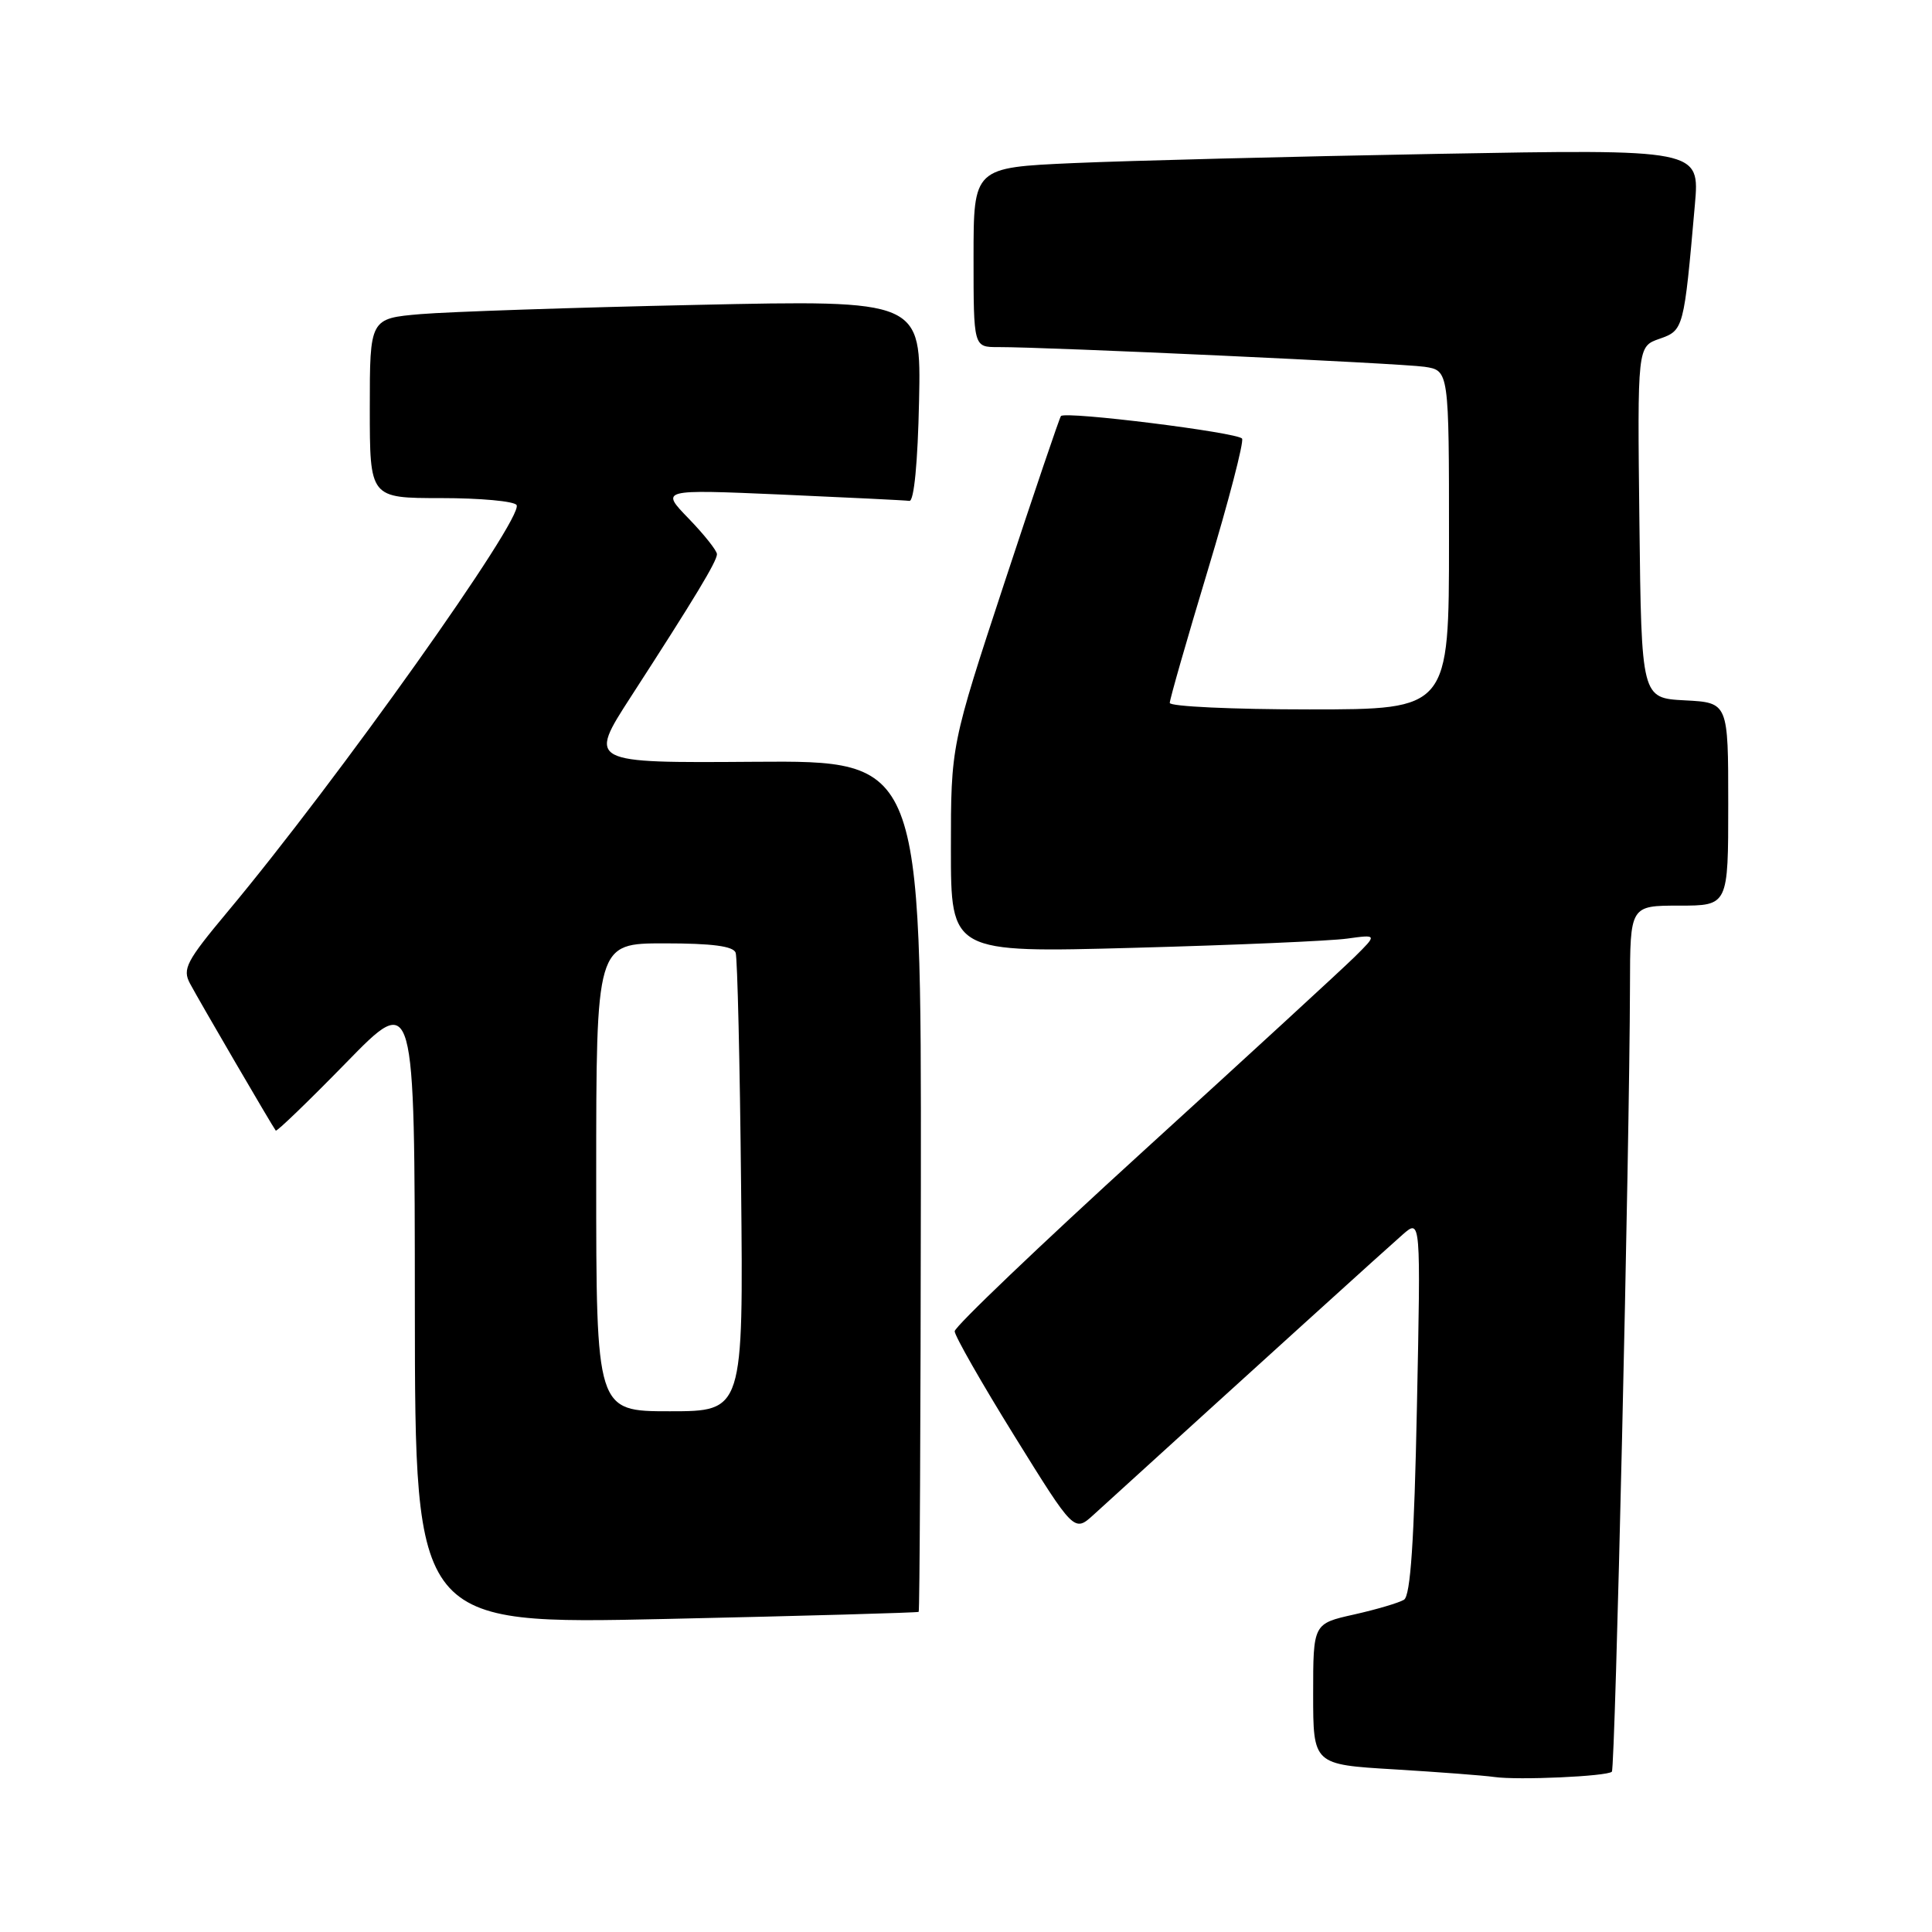 <?xml version="1.0" encoding="UTF-8" standalone="no"?>
<!DOCTYPE svg PUBLIC "-//W3C//DTD SVG 1.1//EN" "http://www.w3.org/Graphics/SVG/1.1/DTD/svg11.dtd" >
<svg xmlns="http://www.w3.org/2000/svg" xmlns:xlink="http://www.w3.org/1999/xlink" version="1.1" viewBox="0 0 256 256">
 <g >
 <path fill="currentColor"
d=" M 213.58 234.76 C 214.03 234.30 215.93 152.09 215.98 130.75 C 216.00 120.00 216.00 120.00 222.50 120.00 C 229.00 120.00 229.00 120.00 229.00 106.55 C 229.00 93.10 229.00 93.10 223.25 92.80 C 217.50 92.50 217.50 92.50 217.23 69.20 C 216.96 45.91 216.96 45.91 219.90 44.89 C 223.09 43.77 223.13 43.63 224.58 27.13 C 225.23 19.76 225.23 19.76 190.36 20.39 C 171.19 20.74 149.54 21.29 142.25 21.61 C 129.00 22.20 129.00 22.20 129.00 34.10 C 129.00 46.00 129.00 46.00 132.25 45.99 C 138.91 45.98 185.62 48.14 188.75 48.60 C 192.00 49.09 192.00 49.09 192.00 71.55 C 192.00 94.00 192.00 94.00 173.50 94.00 C 163.32 94.00 155.00 93.61 155.00 93.14 C 155.00 92.66 157.26 84.77 160.03 75.59 C 162.80 66.42 164.84 58.56 164.58 58.12 C 164.08 57.31 141.18 54.45 140.58 55.13 C 140.40 55.33 137.04 65.23 133.12 77.13 C 126.00 98.76 126.00 98.76 126.00 112.50 C 126.00 126.25 126.00 126.25 150.25 125.59 C 163.59 125.23 176.30 124.68 178.50 124.37 C 182.50 123.82 182.50 123.82 179.50 126.79 C 177.85 128.42 165.25 140.00 151.50 152.52 C 137.75 165.05 126.50 175.79 126.50 176.40 C 126.50 177.00 130.06 183.25 134.42 190.28 C 142.34 203.05 142.34 203.05 144.92 200.70 C 166.55 181.02 183.98 165.22 185.88 163.57 C 188.26 161.50 188.26 161.50 187.75 186.37 C 187.39 204.19 186.90 211.44 186.04 211.97 C 185.38 212.38 182.40 213.26 179.42 213.93 C 174.00 215.14 174.00 215.14 174.00 224.48 C 174.00 233.81 174.00 233.81 184.75 234.45 C 190.66 234.81 196.62 235.26 198.00 235.46 C 201.14 235.91 212.95 235.38 213.58 234.76 Z  M 121.73 213.58 C 121.86 213.46 121.99 188.03 122.02 157.08 C 122.07 100.78 122.07 100.78 99.99 100.94 C 77.92 101.10 77.92 101.10 83.61 92.30 C 92.13 79.13 95.00 74.37 95.00 73.43 C 95.00 72.97 93.31 70.84 91.25 68.71 C 87.50 64.84 87.50 64.84 103.50 65.53 C 112.30 65.92 119.95 66.29 120.50 66.37 C 121.11 66.45 121.61 61.31 121.78 53.13 C 122.06 39.75 122.06 39.75 92.28 40.40 C 75.90 40.75 59.46 41.31 55.75 41.62 C 49.00 42.20 49.00 42.20 49.00 54.10 C 49.00 66.00 49.00 66.00 58.44 66.00 C 63.63 66.00 68.14 66.41 68.45 66.92 C 69.46 68.56 44.67 103.45 30.14 120.83 C 24.69 127.36 24.14 128.40 25.18 130.33 C 26.41 132.64 36.12 149.29 36.54 149.81 C 36.67 149.98 40.87 145.93 45.87 140.81 C 54.95 131.50 54.95 131.50 54.97 173.38 C 55.00 215.25 55.00 215.25 88.25 214.52 C 106.54 214.12 121.61 213.69 121.73 213.58 Z  M 79.00 156.00 C 79.00 125.00 79.00 125.00 88.03 125.00 C 94.37 125.00 97.19 125.37 97.48 126.25 C 97.71 126.94 98.04 140.89 98.20 157.25 C 98.50 187.00 98.50 187.00 88.75 187.00 C 79.00 187.00 79.00 187.00 79.00 156.00 Z "/>
</g>
</svg>